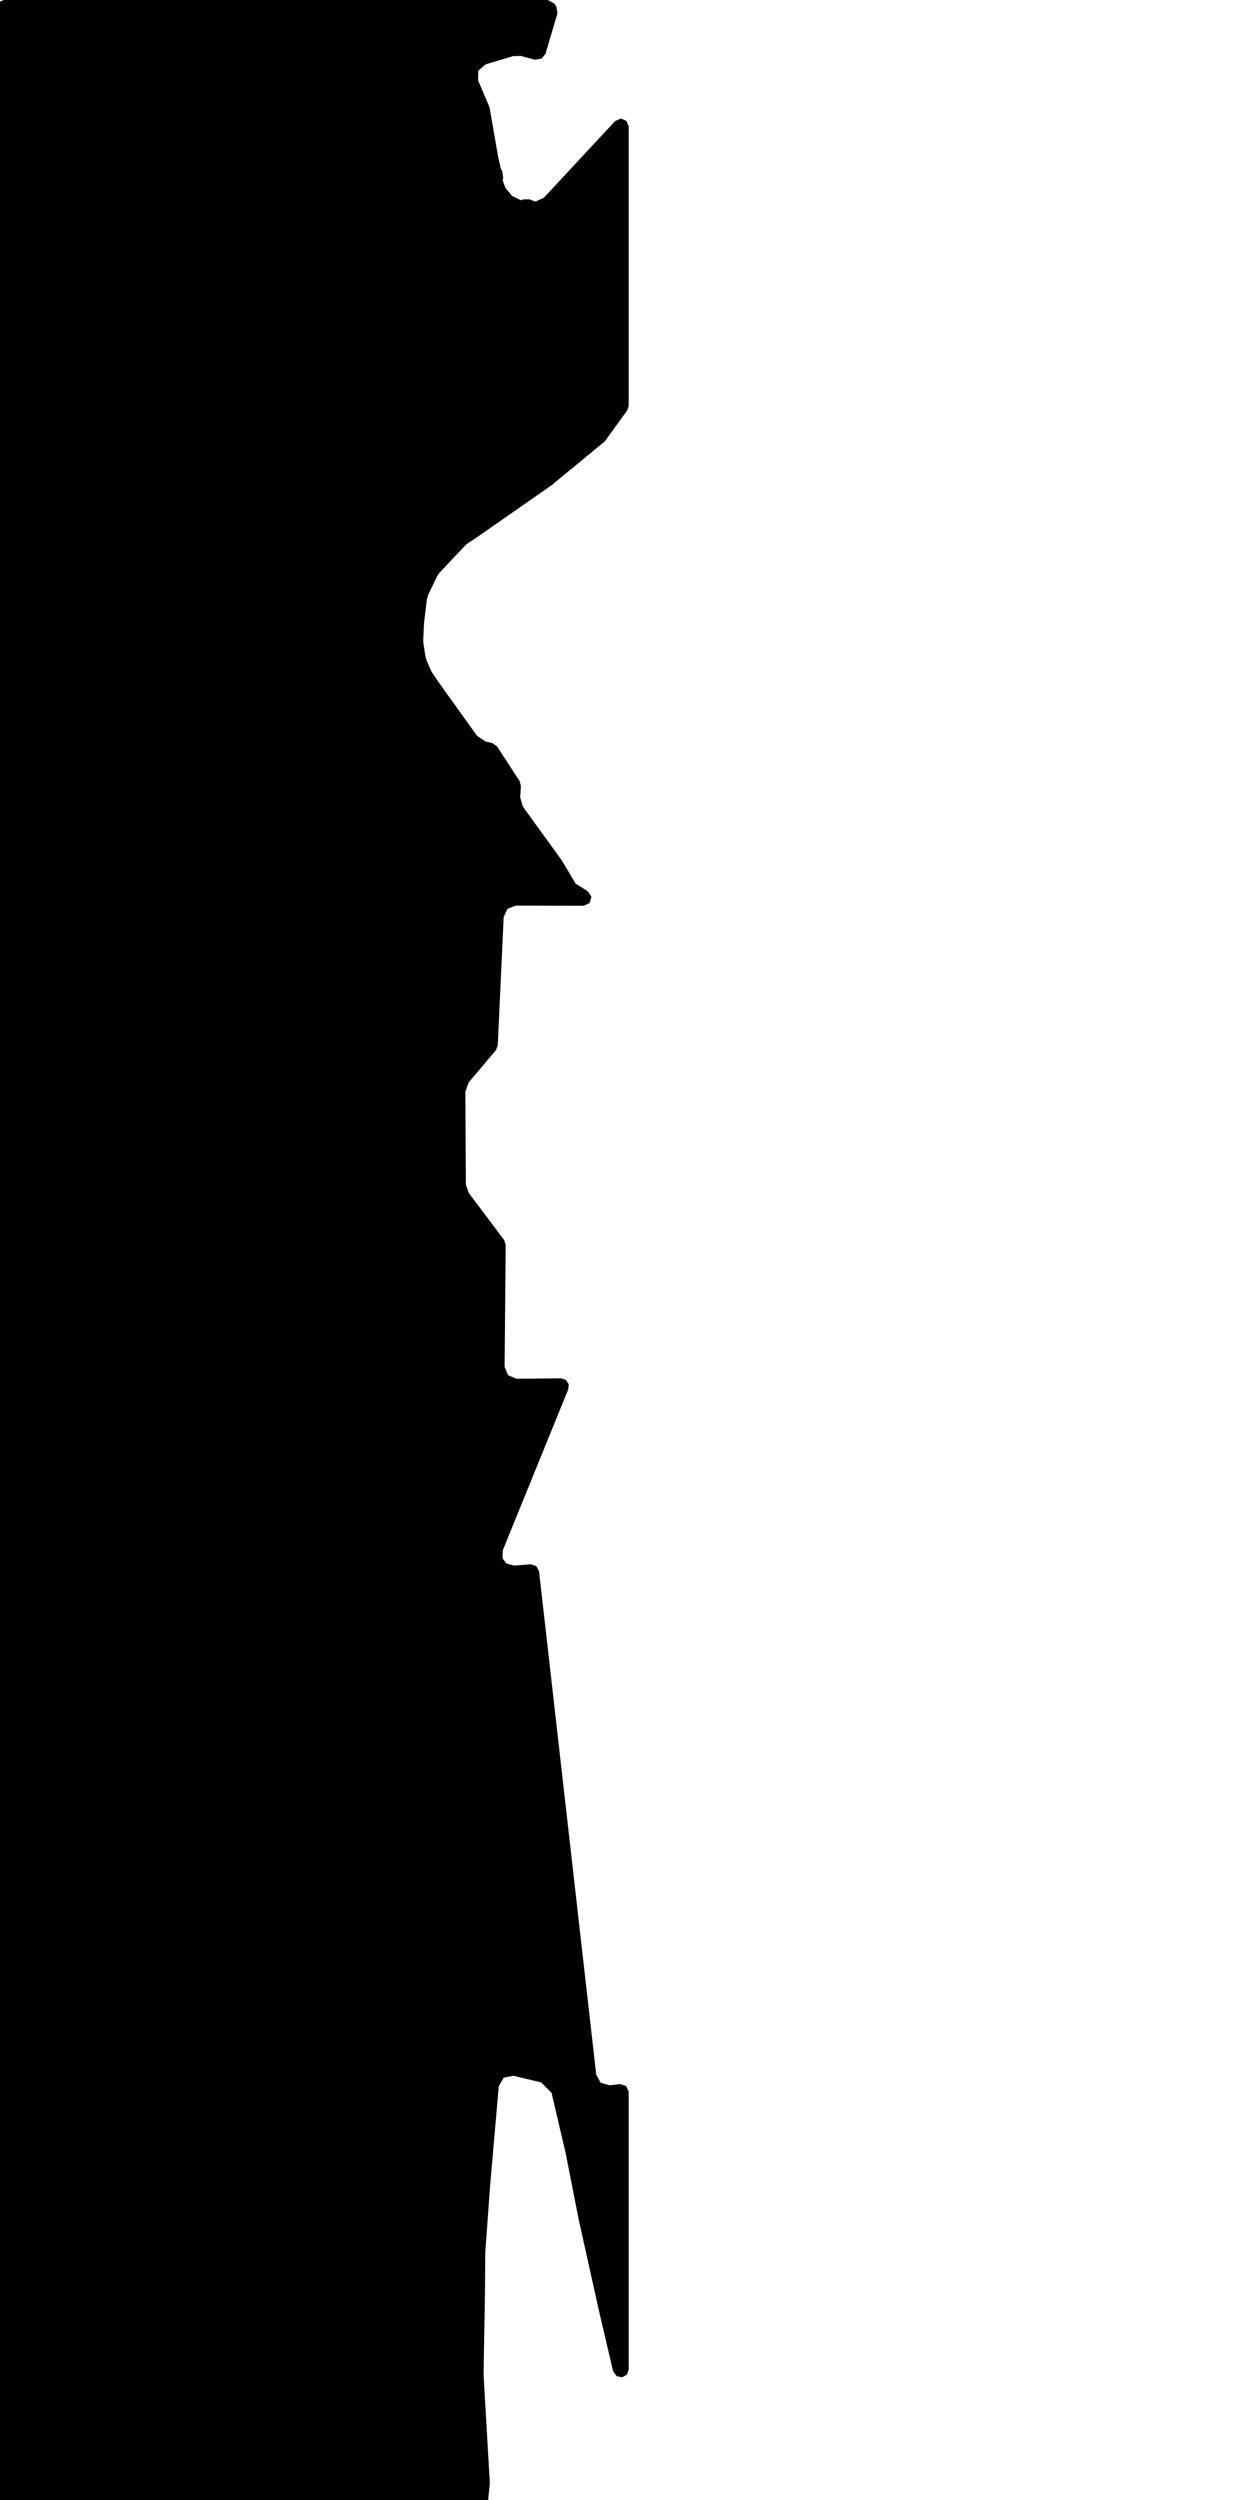 <svg xmlns="http://www.w3.org/2000/svg" version="1.1" width="592.5px" height="1200px">
  <polygon id="2" class="bin" points="1.875,0.0 -0.777,1.098 -1.875,3.75 -1.875,1203.75 -0.777,1206.402 1.875,1207.5 230.225,1207.5 232.739,1206.532 233.955,1204.128 235.168,1192.163 235.181,1191.568 232.192,1140.006 232.181,1139.488 232.832,1102.334 232.833,1102.298 232.997,1081.418 233.015,1080.976 235.314,1049.152 235.322,1049.05 239.482,1001.358 241.832,997.224 246.498,996.306 259.861,999.516 264.839,1004.524 271.524,1033.129 271.575,1033.367 277.824,1065.126 277.842,1065.215 287.576,1109.045 287.585,1109.086 294.131,1137.091 294.199,1137.342 294.541,1138.453 296.129,1140.523 298.683,1141.057 300.967,1139.795 301.875,1137.349 301.875,1004.022 300.625,1001.227 297.708,1000.295 292.627,1000.863 288.406,999.645 286.279,995.801 258.808,754.129 257.467,751.658 254.785,750.814 246.858,751.445 243.128,750.452 241.251,747.887 241.433,744.031 272.898,666.707 273.039,664.295 271.679,662.297 269.383,661.544 248.08,661.778 243.961,660.1 242.277,655.985 242.818,597.479 242.065,595.191 225.057,572.575 223.687,568.51 223.441,523.952 225.052,519.514 238.108,504.073 238.991,501.825 241.842,440.154 243.623,436.251 247.607,434.663 280.24,434.744 283.085,433.448 283.959,430.447 282.256,427.826 276.389,424.109 269.827,413.101 269.643,412.822 251.061,387.165 249.776,382.774 250.099,377.153 249.496,374.889 238.644,358.25 236.365,356.649 233.056,355.868 229.086,353.21 210.898,327.867 210.781,327.7 207.42,322.712 206.801,321.573 204.786,316.861 204.319,315.24 203.274,308.673 203.197,307.254 203.608,298.942 203.652,298.441 204.988,287.587 205.614,285.453 209.868,276.603 211.061,274.867 223.513,261.663 224.92,260.52 227.16,259.146 227.344,259.026 264.703,233.001 264.945,232.818 290.02,212.151 290.67,211.459 301.161,196.992 301.875,194.791 301.875,60.675 300.766,58.013 298.096,56.925 295.443,58.054 294.803,58.709 294.74,58.775 261.078,94.956 256.978,96.785 254.171,95.648 251.204,95.712 250.232,96.157 245.872,94.055 242.612,90.046 241.312,86.461 241.64,85.48 241.171,82.167 240.541,81.251 239.267,75.704 239.195,75.343 235.129,51.953 234.886,51.127 229.561,38.611 229.646,33.947 233.176,30.899 246.42,26.918 250.181,26.868 256.741,28.65 259.728,28.201 260.358,27.803 261.95,25.697 267.654,6.412 267.174,3.262 266.103,1.664 262.987,0.0 1.875,0.0 " moovel_rot="0" moovel_centroid="128.597,602.322"/>
  <polygon id="286758894" class="tile" points="-1.006,1424.008 -52.985,1422.908 -54.475,1321.697 -52.945,1201.0 -1.0,1202.38 -1.006,1424.008 " moovel_rot="-2.8" moovel_centroid="-27.369,1312.623"/>
  <polygon id="247143604" class="tile" points="-84.432,1201.108 -55.48,1201.0 -55.475,1250.196 -81.488,1250.289 -81.49,1241.776 -84.424,1241.788 -84.432,1201.108 " moovel_rot="31.1" moovel_centroid="-69.72,1225.286"/>
  <polygon id="314309614" class="tile" points="-85.432,1201.0 -85.446,1275.305 -106.963,1275.27 -112.365,1274.418 -112.317,1264.613 -133.268,1264.619 -133.508,1235.536 -85.432,1201.0 " moovel_rot="8.3" moovel_centroid="-105.578,1243.7"/>
  <polygon id="271129833" class="tile" points="-134.555,1335.727 -134.529,1257.905 -134.508,1201.0 -145.579,1202.476 -146.874,1209.094 -151.896,1253.275 -152.153,1255.54 -151.313,1311.168 -149.391,1338.802 -134.555,1335.727 " moovel_rot="-43.2" moovel_centroid="-142.583,1271.888"/>
  <polygon id="273613776" class="tile" points="-157.898,1201.0 -153.153,1201.1 -153.358,1216.911 -157.875,1216.834 -157.898,1201.0 " moovel_rot="80.7" moovel_centroid="-155.571,1208.897"/>
  <polygon id="229891249" class="tile" points="-180.599,1201.576 -162.181,1201.0 -158.898,1216.126 -158.997,1219.306 -160.395,1220.985 -163.622,1222.709 -168.889,1223.085 -180.622,1223.017 -180.599,1201.576 " moovel_rot="56.7" moovel_centroid="-170.434,1212.287"/>
  <polygon id="299854201" class="tile" points="-190.376,1230.509 -186.071,1237.708 -185.316,1235.548 -183.554,1229.87 -181.622,1216.957 -182.058,1210.46 -183.303,1203.801 -190.396,1201.0 -189.571,1204.323 -188.843,1208.212 -188.452,1211.867 -188.497,1216.388 -188.711,1221.717 -190.376,1230.509 " moovel_rot="29.1" moovel_centroid="-185.931,1218.42"/>
  <polygon id="395655354" class="tile" points="-194.862,1201.722 -194.817,1201.0 -205.672,1201.016 -205.672,1203.481 -206.417,1203.483 -206.44,1235.279 -206.439,1237.629 -204.993,1237.631 -204.994,1241.412 -194.749,1241.466 -194.743,1240.668 -194.737,1235.421 -196.884,1235.421 -196.88,1229.742 -191.415,1229.746 -191.41,1227.861 -191.396,1216.78 -195.965,1216.772 -196.64,1216.048 -196.646,1214.267 -195.962,1213.551 -194.915,1213.552 -194.865,1207.644 -194.862,1201.722 " moovel_rot="-81.6" moovel_centroid="-200.037,1221.11"/>
  <polygon id="185605919" class="tile" points="-239.773,1233.82 -239.798,1201.0 -207.465,1201.095 -207.44,1233.915 -210.297,1233.911 -239.773,1233.82 " moovel_rot="-49.9" moovel_centroid="-223.619,1217.458"/>
  <polygon id="375468813" class="tile" points="-255.51,1201.0 -240.798,1201.297 -241.149,1227.551 -255.5,1228.284 -255.51,1201.0 " moovel_rot="-0.3" moovel_centroid="-248.286,1214.477"/>
  <polygon id="239085023" class="tile" points="-266.855,1307.906 -256.66,1308.503 -256.51,1201.0 -267.75,1201.447 -266.855,1307.906 " moovel_rot="64.8" moovel_centroid="-261.938,1253.842"/>
  <polygon id="252545601" class="tile" points="-276.283,1227.534 -268.755,1227.515 -268.75,1255.523 -288.946,1255.57 -288.95,1247.496 -287.613,1247.498 -287.614,1244.325 -288.804,1244.321 -288.804,1234.599 -288.811,1201.012 -281.921,1201.0 -281.921,1203.34 -281.92,1227.549 -276.964,1227.538 -276.283,1227.534 " moovel_rot="18.3" moovel_centroid="-280.37,1234.816"/>
  <polygon id="160741320" class="tile" points="-294.053,1201.0 -290.017,1212.698 -299.151,1216.611 -293.364,1236.069 -297.887,1236.861 -293.878,1247.666 -289.95,1294.923 -295.738,1301.469 -294.745,1306.175 -327.282,1314.566 -311.801,1365.276 -334.019,1386.636 -343.666,1375.813 -346.772,1362.757 -358.701,1366.531 -384.882,1277.047 -379.175,1274.969 -380.625,1270.236 -305.151,1247.269 -315.406,1210.594 -311.897,1209.53 -312.605,1206.543 -294.053,1201.0 " moovel_rot="69.8" moovel_centroid="-333.736,1299.327"/>
  <polygon id="59381942" class="tile" points="-417.091,1241.199 -416.981,1201.947 -412.329,1201.0 -390.708,1201.868 -390.982,1213.309 -386.536,1213.527 -385.882,1239.698 -417.091,1241.199 " moovel_rot="-37.2" moovel_centroid="-402.384,1221.646"/>
  <polygon id="273624921" class="tile" points="-420.635,1213.894 -427.169,1205.156 -424.555,1201.0 -418.094,1201.923 -418.091,1210.548 -420.635,1213.894 " moovel_rot="18.3" moovel_centroid="-421.78,1206.422"/>
  <polygon id="220775542" class="tile" points="-428.187,1224.774 -428.169,1201.0 -437.999,1201.515 -437.502,1224.583 -428.187,1224.774 " moovel_rot="40" moovel_centroid="-432.942,1212.861"/>
  <polygon id="272946615" class="tile" points="-439.004,1226.431 -438.999,1206.574 -452.058,1206.52 -452.054,1201.023 -457.274,1201.0 -457.308,1226.174 -439.004,1226.431 " moovel_rot="-50" moovel_centroid="-448.615,1215.49"/>
  <polygon id="240737270" class="tile" points="-458.337,1246.406 -501.774,1246.332 -501.869,1208.267 -501.762,1201.0 -495.783,1201.008 -458.308,1201.071 -458.337,1246.406 " moovel_rot="-81.6" moovel_centroid="-480.071,1223.694"/>
  <polygon id="442637492" class="tile" points="-502.869,1201.0 -502.871,1210.73 -518.124,1210.754 -518.119,1230.71 -503.174,1230.694 -503.176,1235.625 -525.915,1235.655 -525.925,1201.03 -502.869,1201.0 " moovel_rot="8.0" moovel_centroid="-516.842,1216.799"/>
  <polygon id="252080163" class="tile" points="-557.535,1269.289 -526.925,1232.915 -529.791,1230.498 -527.153,1227.363 -558.458,1201.0 -567.721,1212.004 -543.718,1232.218 -567.702,1260.724 -557.535,1269.289 " moovel_rot="-43.9" moovel_centroid="-548.302,1233.941"/>
  <polygon id="185193615" class="tile" points="-572.312,1232.263 -568.725,1229.531 -568.721,1201.275 -581.506,1201.0 -581.816,1205.963 -581.997,1218.613 -572.312,1232.263 " moovel_rot="-51.1" moovel_centroid="-574.733,1214.428"/>
  <polygon id="412625601" class="tile" points="-28.62,1424.008 0.0,1424.108 -0.015,1460.863 -28.63,1460.766 -28.62,1424.008 " moovel_rot="-27.9" moovel_centroid="-14.316,1442.436"/>
  <polygon id="377121565" class="tile" points="-30.645,1424.008 -30.63,1449.219 -53.388,1448.737 -53.411,1424.156 -30.645,1424.008 " moovel_rot="7.8" moovel_centroid="-41.97,1436.529"/>
  <polygon id="351681185" class="tile" points="-64.454,1475.229 -77.704,1474.533 -77.414,1457.803 -70.142,1458.241 -70.645,1441.019 -79.499,1440.506 -79.598,1443.326 -92.704,1442.807 -92.678,1424.008 -54.422,1424.689 -54.411,1446.717 -63.261,1446.439 -64.454,1475.229 " moovel_rot="-25.9" moovel_centroid="-71.914,1442.529"/>
  <polygon id="393391801" class="tile" points="-102.104,1424.861 -105.161,1424.008 -173.798,1424.38 -175,1425.48 -175.453,1426.785 -175.444,1467.374 -175.509,1500.737 -175.405,1550.534 -160.109,1550.471 -133.542,1534.52 -132.334,1533.448 -131.589,1531.84 -131.775,1503.425 -130.839,1501.871 -129.336,1500.947 -93.704,1500.457 -93.731,1434.717 -95.06,1432.054 -97.201,1428.845 -99.593,1426.528 -102.104,1424.861 " moovel_rot="-60.6" moovel_centroid="-139.627,1477.061"/>
  <polygon id="295447852" class="tile" points="-176.509,1495.939 -176.669,1429.524 -176.674,1424.008 -191.671,1424.082 -191.572,1443.911 -212.858,1444.022 -212.876,1453.372 -212.945,1495.991 -195.348,1495.996 -195.133,1478.369 -188.09,1478.607 -188.284,1495.833 -184.129,1495.982 -176.509,1495.939 " moovel_rot="23.6" moovel_centroid="-193.388,1463.766"/>
  <polygon id="315569671" class="tile" points="-213.945,1424.019 -213.971,1448.607 -219.892,1448.589 -219.875,1424.008 -213.945,1424.019 " moovel_rot="-14.5" moovel_centroid="-216.921,1436.302"/>
  <polygon id="443754791" class="tile" points="-220.929,1424.13 -220.892,1507.957 -289.446,1507.737 -289.467,1436.055 -258.579,1436.159 -258.589,1424.008 -220.929,1424.13 " moovel_rot="-35.2" moovel_centroid="-253.868,1468.442"/>
  <polygon id="288448675" class="tile" points="-314.839,1424.008 -290.51,1424.096 -290.537,1435.867 -290.552,1442.196 -290.467,1448.366 -290.479,1454.383 -298.366,1454.304 -312.845,1454.272 -314.845,1454.29 -314.7,1442.217 -304.4,1442.224 -301.769,1442.229 -294.033,1442.238 -294.026,1436.066 -301.886,1436.064 -304.587,1436.058 -314.693,1436.044 -314.839,1424.008 " moovel_rot="60.9" moovel_centroid="-302.27,1439.194"/>
  <polygon id="222912937" class="tile" points="-315.868,1453.243 -321.706,1453.297 -321.696,1424.008 -315.845,1424.447 -315.868,1453.243 " moovel_rot="-87.5" moovel_centroid="-318.787,1438.743"/>
  <polygon id="185021235" class="tile" points="-342.448,1424.008 -322.75,1426.083 -326.941,1457.923 -322.706,1465.044 -346.544,1462.059 -342.448,1424.008 " moovel_rot="-84.5" moovel_centroid="-334.651,1444.398"/>
  <polygon id="185021224" class="tile" points="-347.563,1460.844 -347.553,1430.81 -347.544,1424.008 -380.52,1424.043 -380.519,1436.808 -380.521,1439.044 -380.525,1441.286 -360.19,1441.158 -360.093,1460.562 -354.019,1460.698 -347.563,1460.844 " moovel_rot="78.4" moovel_centroid="-360.959,1438.155"/>
  <polygon id="60950135" class="tile" points="-381.561,1427.277 -398.448,1427.276 -398.137,1464.196 -424.116,1463.852 -423.925,1424.841 -444.278,1424.008 -444.571,1523.063 -381.525,1523.458 -381.561,1427.277 " moovel_rot="76.5" moovel_centroid="-413.544,1480.189"/>
  <polygon id="251110316" class="tile" points="-473.787,1477.085 -473.793,1424.008 -445.571,1424.486 -445.931,1457.648 -445.995,1464.2 -468.72,1463.823 -468.941,1477.159 -473.787,1477.085 " moovel_rot="-34.1" moovel_centroid="-460.435,1445.535"/>
  <polygon id="185515254" class="tile" points="-483.998,1448.765 -474.797,1448.757 -474.793,1424.008 -484.002,1424.016 -483.998,1448.765 " moovel_rot="8.7" moovel_centroid="-479.397,1436.385"/>
  <polygon id="376097626" class="tile" points="-495.594,1424.165 -485.142,1424.008 -485.002,1455.578 -503.116,1456.089 -503.073,1428.737 -495.594,1424.165 " moovel_rot="-51.3" moovel_centroid="-493.898,1440.446"/>
  <polygon id="443136828" class="tile" points="-581.536,1424.008 -588.377,1458.392 -582.826,1474.129 -579.527,1482.756 -588.445,1541.095 -544.33,1549.704 -516.391,1545.527 -504.116,1536.41 -509.43,1522.191 -504.272,1461.397 -531.442,1456.76 -528.489,1428.641 -581.536,1424.008 " moovel_rot="63.7" moovel_centroid="-548.129,1489.956"/>
  <polygon id="373545746" class="tile" points="0.0,1585.557 -13.877,1584.527 -10.097,1550.534 -0.005,1551.732 0.0,1585.557 " moovel_rot="7.6" moovel_centroid="-6.059,1568.972"/>
  <polygon id="309309711" class="tile" points="-30.356,1550.56 -30.338,1579.427 -15.877,1579.401 -15.895,1550.534 -30.356,1550.56 " moovel_rot="11.0" moovel_centroid="-23.116,1564.981"/>
  <polygon id="442637471" class="tile" points="-38.7,1550.551 -52.85,1550.534 -52.857,1573.696 -31.362,1573.723 -31.356,1565.557 -38.701,1565.547 -38.7,1550.551 " moovel_rot="-82.5" moovel_centroid="-44.115,1563.286"/>
  <polygon id="241796737" class="tile" points="-53.857,1550.534 -53.857,1602.861 -92.549,1602.861 -92.549,1550.534 -53.857,1550.534 " moovel_rot="0" moovel_centroid="-73.203,1576.698"/>
  <polygon id="307958492" class="tile" points="-93.683,1550.534 -93.589,1561.959 -93.549,1585.415 -93.993,1597.04 -100.272,1597.055 -100.273,1597.712 -102.991,1597.717 -102.984,1599.997 -104.329,1600.259 -125.602,1600.252 -125.597,1578.955 -125.611,1576.96 -125.626,1575.622 -122.658,1575.67 -122.488,1565.912 -122.057,1550.783 -93.683,1550.534 " moovel_rot="8.1" moovel_centroid="-109.046,1575.68"/>
  <polygon id="218731115" class="tile" points="-126.639,1601.354 -159.973,1601.302 -159.951,1550.534 -126.626,1550.581 -126.639,1601.354 " moovel_rot="-81.4" moovel_centroid="-143.297,1575.944"/>
  <polygon id="252080161" class="tile" points="-161.001,1561.226 -170.258,1550.534 -200.859,1577.02 -197.781,1580.578 -200.671,1583.08 -170.845,1617.498 -160.973,1608.951 -184.61,1581.67 -161.001,1561.226 " moovel_rot="36.8" moovel_centroid="-180.041,1582.963"/>
  <polygon id="201025373" class="tile" points="-215.12,1550.552 -205.719,1550.536 -201.871,1550.534 -201.859,1597.644 -203.966,1597.653 -232.36,1597.694 -232.361,1589.631 -232.36,1584.148 -207.807,1584.107 -207.808,1560.078 -215.116,1560.088 -215.12,1550.552 " moovel_rot="10.8" moovel_centroid="-212.946,1580.372"/>
  <polygon id="393391800" class="tile" points="-253.157,1626.299 -298.089,1623.473 -300.28,1619.845 -297.838,1556.148 -291.322,1550.534 -249.426,1553.23 -249.367,1564.295 -233.372,1564.851 -233.361,1623.941 -248.337,1623.959 -247.946,1602.437 -251.369,1598.018 -253.157,1626.299 " moovel_rot="-64.1" moovel_centroid="-267.671,1589.372"/>
  <polygon id="219804226" class="tile" points="-319.792,1555.939 -310.134,1550.534 -301.28,1570.256 -302.234,1604.33 -319.746,1604.169 -319.792,1555.939 " moovel_rot="6.2" moovel_centroid="-311.142,1579.894"/>
  <polygon id="185148206" class="tile" points="-320.801,1584.964 -341.546,1584.931 -341.546,1577.865 -341.539,1561.325 -341.536,1550.534 -330.85,1550.546 -320.792,1550.561 -320.801,1584.964 " moovel_rot="-81.8" moovel_centroid="-331.169,1567.747"/>
  <polygon id="109971982" class="tile" points="-342.546,1559.44 -342.598,1591.917 -350.476,1592.019 -350.82,1627.768 -342.651,1627.846 -342.895,1670.558 -400.335,1669.934 -400.402,1550.534 -351.484,1551.334 -342.546,1559.44 " moovel_rot="40.1" moovel_centroid="-372.758,1610.89"/>
  <polygon id="185148184" class="tile" points="-448.642,1562.317 -450.952,1557.508 -442.524,1552.956 -438.043,1550.534 -401.402,1618.636 -417.028,1638.364 -419.912,1641.262 -431.514,1648.995 -438.692,1651.223 -443.251,1649.601 -446.913,1646.284 -448.883,1642.349 -450.92,1639.035 -435.089,1625.373 -417.8,1615.953 -419.208,1613.296 -447.369,1561.62 -448.642,1562.317 " moovel_rot="37.0" moovel_centroid="-427.171,1607.871"/>
  <polygon id="220792591" class="tile" points="-458.764,1554.941 -459.041,1568.156 -458.935,1578.756 -457.762,1586.519 -451.952,1581.808 -453.062,1570.968 -452.738,1560.089 -451.963,1550.534 -458.764,1554.941 " moovel_rot="44.9" moovel_centroid="-455.705,1568.573"/>
  <polygon id="265512009" class="tile" points="-460.044,1580.474 -460.041,1550.54 -474.54,1550.537 -484.038,1550.534 -483.988,1580.536 -460.044,1580.474 " moovel_rot="61.0" moovel_centroid="-472.033,1565.516"/>
  <polygon id="446906426" class="tile" points="-485.422,1614.526 -509.099,1614.701 -509.056,1602.656 -509.047,1599.143 -508.942,1573.127 -509.083,1570.26 -500.277,1570.162 -500.276,1568.326 -529.989,1568.676 -529.867,1550.534 -485.051,1550.815 -485.262,1582.001 -485.038,1587.527 -485.422,1614.526 " moovel_rot="30.1" moovel_centroid="-501.518,1578.156"/>
  <polygon id="381296334" class="tile" points="-531.002,1550.542 -542.936,1550.534 -542.923,1567.769 -530.989,1567.778 -531.002,1550.542 " moovel_rot="-81.9" moovel_centroid="-536.963,1559.156"/>
  <polygon id="266170672" class="tile" points="-559.352,1575.193 -543.936,1575.185 -543.954,1550.534 -559.368,1550.553 -559.352,1575.193 " moovel_rot="-28.9" moovel_centroid="-551.652,1562.866"/>
  <polygon id="422497212" class="tile" points="-0.001,1744.627 -37.937,1732.636 -37.994,1678.027 -0.575,1670.558 0.0,1686.872 -0.001,1744.627 " moovel_rot="-78.0" moovel_centroid="-18.055,1706.539"/>
  <polygon id="274853189" class="tile" points="-39.994,1670.558 -40.003,1689.346 -53.183,1689.34 -53.18,1696.587 -64.466,1696.579 -65.261,1671.222 -39.994,1670.558 " moovel_rot="42.6" moovel_centroid="-53.396,1682.034"/>
  <polygon id="285497562" class="tile" points="-79.436,1678.271 -77.421,1676.128 -73.862,1675.342 -73.927,1670.616 -67.377,1670.558 -67.495,1677.057 -66.261,1676.913 -66.365,1681.368 -68.001,1681.532 -68.252,1684.552 -66.412,1684.579 -66.54,1688.629 -68.149,1688.317 -68.381,1691.731 -66.265,1691.784 -66.468,1696.685 -68.389,1696.622 -68.647,1699.441 -66.416,1700.129 -66.635,1703.95 -68.172,1704.347 -68.205,1706.193 -66.955,1706.45 -66.906,1710.775 -68.228,1716.453 -70.656,1717.087 -73.397,1717.802 -73.356,1716.157 -76.759,1715.254 -76.106,1712.214 -73.084,1706.203 -75.844,1706.064 -75.698,1699.285 -74.492,1699.421 -74.535,1693.53 -72.453,1693.663 -73.257,1690.182 -74.562,1688.04 -77.476,1685.587 -79.474,1684.126 -80.269,1680.845 -79.436,1678.271 " moovel_rot="66.3" moovel_centroid="-71.704,1692.77"/>
  <polygon id="223631877" class="tile" points="-100.763,1704.941 -100.764,1678.896 -91.75,1670.558 -81.269,1682.46 -89.934,1684.165 -91.387,1688.096 -88.717,1691.521 -88.349,1693.224 -88.536,1694.011 -92.033,1694.508 -91.21,1699.924 -88.249,1699.474 -87.169,1700.396 -86.76,1702.4 -88.276,1706.148 -86.02,1709.31 -100.763,1704.941 " moovel_rot="79.1" moovel_centroid="-93.776,1689.701"/>
  <polygon id="203884889" class="tile" points="-152.957,1757.647 -152.624,1729.692 -131.488,1729.975 -132.445,1670.622 -101.764,1670.558 -101.779,1781.079 -130.215,1780.868 -129.98,1778.151 -131.399,1778.063 -131.48,1757.318 -152.957,1757.647 " moovel_rot="47.1" moovel_centroid="-120.583,1728.163"/>
  <polygon id="309154409" class="tile" points="-154.07,1670.558 -217.858,1672.428 -242.2,1753.351 -190.839,1770.855 -204.198,1821.047 -153.957,1820.75 -154.07,1670.558 " moovel_rot="3.6" moovel_centroid="-187.862,1738.935"/>
  <polygon id="181963432" class="tile" points="-267.295,1695.312 -243.2,1695.478 -243.208,1670.558 -267.2,1670.63 -267.295,1695.312 " moovel_rot="-48.8" moovel_centroid="-255.207,1683.003"/>
  <polygon id="219685098" class="tile" points="-291.221,1670.633 -292.219,1719.105 -268.295,1719.378 -268.341,1670.558 -291.221,1670.633 " moovel_rot="7.6" moovel_centroid="-280.007,1695.1"/>
  <polygon id="413778947" class="tile" points="-349.485,1679.689 -315.519,1670.558 -293.219,1787.681 -349.641,1798.842 -349.485,1679.689 " moovel_rot="71.5" moovel_centroid="-326.419,1739.003"/>
  <polygon id="323057186" class="tile" points="-357.413,1711.989 -357.415,1701.783 -350.649,1701.785 -350.652,1691.791 -350.641,1688.719 -361.074,1688.664 -360.999,1670.663 -379.331,1670.558 -379.43,1692.525 -380.884,1692.514 -381.584,1693.155 -381.581,1711.973 -357.413,1711.989 " moovel_rot="-7.7" moovel_centroid="-368.239,1692.92"/>
  <polygon id="288641699" class="tile" points="-382.584,1670.558 -382.588,1675.074 -382.589,1687.477 -382.59,1691.734 -382.952,1718.871 -413.156,1718.423 -413.205,1671.173 -382.584,1670.558 " moovel_rot="-28.5" moovel_centroid="-397.879,1694.7"/>
  <polygon id="266170589" class="tile" points="-414.205,1694.597 -414.214,1670.558 -431.86,1670.569 -431.847,1694.599 -417.39,1694.598 -414.205,1694.597 " moovel_rot="-29.0" moovel_centroid="-423.031,1682.581"/>
  <polygon id="412123963" class="tile" points="-432.885,1670.558 -461.11,1670.668 -461.086,1700.197 -432.86,1700.077 -432.885,1670.558 " moovel_rot="29.5" moovel_centroid="-446.986,1685.375"/>
  <polygon id="275314796" class="tile" points="-470.326,1779.694 -462.229,1779.216 -463.528,1755.71 -465.327,1735.409 -462.11,1671.539 -470.411,1670.558 -471.41,1677.446 -477.247,1681.716 -476.089,1683.28 -491.564,1694.712 -493.704,1696.183 -493.992,1698.37 -494.652,1703.244 -505.639,1700.146 -507.284,1702.855 -508.25,1705.188 -481.875,1750.026 -470.326,1779.694 " moovel_rot="67.5" moovel_centroid="-477.917,1721.057"/>
  <polygon id="167482433" class="tile" points="-509.25,1670.558 -509.258,1681.419 -509.27,1696.588 -533.258,1696.658 -533.245,1680.825 -533.238,1670.629 -509.25,1670.558 " moovel_rot="51.6" moovel_centroid="-521.254,1683.608"/>
  <polygon id="295109426" class="tile" points="-534.258,1671.435 -535.095,1685.707 -539.772,1684.138 -539.786,1670.558 -534.258,1671.435 " moovel_rot="-16.4" moovel_centroid="-537.195,1677.778"/>
  <polygon id="284868932" class="tile" points="-11.284,1828.373 -11.284,1826.483 -13.216,1826.487 -13.218,1821.047 -16.216,1821.049 -16.209,1826.482 -18.2,1826.488 -18.195,1828.382 -28.897,1828.385 -28.862,1891.86 -58.822,1891.882 -58.785,1956.792 -47.753,1956.791 -47.753,1958.086 -44.931,1960.992 -43.648,1960.993 -43.654,1956.783 -37.126,1956.78 -32.952,1956.781 -24.88,1956.775 -19.929,1956.773 -15.009,1956.771 -15.009,1960.977 -13.784,1960.981 -10.758,1958.013 -10.76,1956.769 0.0,1956.764 -0.071,1828.367 -3.287,1828.37 -11.284,1828.373 " moovel_rot="-34.2" moovel_centroid="-24.538,1903.366"/>
  <polygon id="181949149" class="tile" points="-207.661,1989.551 -205.442,2009.368 -86.808,1922.087 -76.435,1914.455 -90.214,1895.739 -84.557,1891.576 -70.774,1910.297 -65.174,1906.377 -60.822,1903.333 -61.167,1880.071 -61.288,1871.941 -84.298,1872.979 -109.358,1873.363 -108.62,1870.25 -109.667,1831.728 -185.577,1832.31 -185.438,1828.162 -206.788,1821.047 -207.23,1833.099 -207.565,1842.447 -179.653,1842.522 -179.137,1972.695 -201.795,1989.687 -207.661,1989.551 " moovel_rot="-49.4" moovel_centroid="-140.008,1899.876"/>
  <polygon id="158042024" class="tile" points="-222.957,1823.694 -213.703,1823.662 -213.698,1821.063 -208.661,1821.047 -208.679,1850.628 -222.97,1850.677 -222.957,1823.694 " moovel_rot="33.8" moovel_centroid="-215.665,1836.674"/>
  <polygon id="388538404" class="tile" points="-227.692,1821.047 -240.401,1821.496 -240.455,1882.052 -224.357,1883.154 -223.97,1855.046 -227.692,1821.047 " moovel_rot="-1.7" moovel_centroid="-232.676,1853.124"/>
  <polygon id="440496353" class="tile" points="-241.471,1843.549 -241.455,1821.056 -252.995,1821.047 -253.011,1843.54 -241.471,1843.549 " moovel_rot="-92.3" moovel_centroid="-247.233,1832.298"/>
  <polygon id="331840663" class="tile" points="-254.011,1821.047 -254.085,1839.051 -254.032,1842.789 -269.352,1845.722 -268.564,1849.861 -274.509,1850.998 -274.8,1825.529 -254.011,1821.047 " moovel_rot="28.6" moovel_centroid="-264.704,1834.726"/>
  <polygon id="280170298" class="tile" points="-283.84,1886.671 -282.34,1886.668 -278.814,1886.663 -278.838,1875.498 -277.386,1875.492 -277.392,1872.995 -278.835,1872.998 -278.845,1869.125 -277.401,1869.122 -277.398,1867.193 -278.85,1867.199 -278.865,1856.53 -275.8,1856.522 -275.81,1851.556 -278.877,1851.558 -278.896,1841.005 -277.237,1840.999 -277.244,1838.846 -278.894,1838.848 -278.901,1835.031 -277.307,1835.028 -277.317,1832.518 -278.911,1832.521 -278.931,1821.047 -308.245,1821.093 -308.23,1830.048 -309.174,1830.055 -309.171,1832.024 -308.224,1832.023 -308.218,1838.769 -309.128,1838.77 -309.125,1840.889 -308.215,1840.888 -308.192,1851.775 -308.183,1858.826 -308.166,1866.916 -309.159,1866.92 -309.156,1868.94 -308.163,1868.936 -308.158,1875.753 -309.191,1875.751 -309.19,1877.864 -308.149,1877.863 -308.136,1886.712 -283.84,1886.671 " moovel_rot="-69.3" moovel_centroid="-293.357,1853.876"/>
  <polygon id="364484161" class="tile" points="-331.845,1821.047 -310.191,1821.188 -310.191,1847.601 -330.763,1847.603 -332.094,1844.616 -331.845,1821.047 " moovel_rot="57.9" moovel_centroid="-321.061,1834.345"/>
  <polygon id="243997129" class="tile" points="-391.102,1907.832 -333.094,1893.37 -352.658,1821.047 -377.116,1827.195 -386.187,1834.683 -391.055,1846.278 -391.102,1907.832 " moovel_rot="87.6" moovel_centroid="-366.221,1866.413"/>
  <polygon id="162614310" class="tile" points="-392.102,1913.985 -392.194,1829.116 -441.188,1821.047 -448.571,1862.467 -451.5,1890.295 -422.132,1891.111 -419.16,1868.655 -414.2,1868.85 -414.577,1889.86 -408.649,1889.512 -405.945,1889.4 -405.487,1908.233 -405.343,1914.356 -399.846,1914.108 -392.102,1913.985 " moovel_rot="-27.9" moovel_centroid="-418.588,1861.595"/>
  <polygon id="412123954" class="tile" points="-452.53,1821.047 -481.416,1821.168 -481.396,1851.355 -452.5,1851.238 -452.53,1821.047 " moovel_rot="29.5" moovel_centroid="-466.96,1836.203"/>
  <polygon id="450419551" class="tile" points="-496.87,1821.101 -491.16,1821.081 -482.416,1821.047 -482.42,1878.404 -496.879,1878.448 -496.87,1821.101 " moovel_rot="60.4" moovel_centroid="-489.646,1849.752"/>
  <polygon id="108144470" class="tile" points="-506.098,1842.832 -499.834,1842.832 -499.836,1834.39 -497.879,1834.388 -497.887,1821.051 -506.118,1821.047 -506.098,1842.832 " moovel_rot="-82.1" moovel_centroid="-502.313,1831.261"/>
  <polygon id="277443897" class="tile" points="-507.422,2046.032 -537.359,2045.54 -535.772,2011.97 -535.678,1954.958 -541.315,1955.146 -542.884,1922.599 -569.921,1923.326 -570.002,1852.608 -565.696,1846.995 -564.67,1821.861 -507.118,1821.047 -507.422,2046.032 " moovel_rot="21.0" moovel_centroid="-532.194,1913.771"/>
  <polygon id="330741667" class="tile" points="-571.002,1821.047 -571.002,1824.856 -571.004,1846.78 -581.206,1846.84 -581.265,1840.439 -576.098,1840.415 -576.054,1821.253 -571.002,1821.047 " moovel_rot="-28.5" moovel_centroid="-574.573,1835.933"/>
  <polygon id="299598641" class="tile" points="-2,2073.845 -6.19,2073.528 -8.773,2073.125 -11.272,2072.739 -19.201,2072.02 -18.863,2068.51 -18.269,2068.576 -18.033,2066.123 -18.586,2066.066 -17.416,2053.874 -19.215,2053.7 -18.476,2046.032 -11.529,2046.697 -12.281,2054.51 0.0,2055.237 -2,2073.845 " moovel_rot="-48.8" moovel_centroid="-10.403,2061.797"/>
  <polygon id="370925179" class="tile" points="-48.48,2046.103 -49.472,2101.049 -21.243,2102.403 -21.215,2127.696 -69.277,2127.574 -69.028,2046.032 -48.48,2046.103 " moovel_rot="-8.9" moovel_centroid="-51.808,2095.263"/>
  <polygon id="222664801" class="tile" points="-70.277,2046.383 -70.87,2094.789 -76.841,2095.258 -76.889,2046.032 -70.277,2046.383 " moovel_rot="56.0" moovel_centroid="-73.726,2070.198"/>
  <polygon id="307958486" class="tile" points="-80.523,2046.032 -77.889,2050.438 -81.133,2052.641 -78.772,2056.083 -82.456,2058.204 -77.897,2065.986 -84.8,2070.324 -82.59,2073.809 -86.464,2076.216 -98.442,2056.9 -81.161,2046.421 -80.523,2046.032 " moovel_rot="-10.7" moovel_centroid="-86.869,2060.321"/>
  <polygon id="261699873" class="tile" points="-117.48,2116.617 -117.489,2079.208 -120.947,2079.207 -120.953,2046.044 -111.828,2046.032 -111.824,2057.885 -99.46,2057.864 -99.442,2116.591 -117.48,2116.617 " moovel_rot="11.1" moovel_centroid="-109.798,2083.058"/>
  <polygon id="383830154" class="tile" points="-122.354,2046.266 -135.541,2046.032 -135.55,2065.827 -121.953,2065.683 -122.354,2046.266 " moovel_rot="-66.1" moovel_centroid="-128.871,2056.002"/>
  <polygon id="245858909" class="tile" points="-136.55,2117.294 -145.889,2119.946 -148.9,2118.352 -150.434,2116.455 -149.622,2109.522 -148.366,2103.828 -150.241,2103.405 -149.141,2095.613 -146.831,2096.132 -145.381,2087.81 -146.888,2087.408 -144.152,2072.642 -143.562,2069.43 -143.389,2060.932 -144.006,2048.641 -140.483,2047.353 -136.671,2046.032 -136.596,2049.351 -136.59,2080.382 -136.55,2117.294 " moovel_rot="-68.7" moovel_centroid="-141.757,2088.084"/>
  <polygon id="370606184" class="tile" points="-151.503,2046.033 -177.322,2046.032 -177.408,2094.025 -151.434,2094.322 -151.469,2070.261 -151.503,2046.033 " moovel_rot="-62.3" moovel_centroid="-164.404,2070.127"/>
  <polygon id="184999242" class="tile" points="-213.116,2071.915 -193.213,2046.032 -182.808,2046.081 -178.408,2050.703 -178.416,2067.832 -178.425,2093.46 -178.428,2102.208 -213.116,2071.915 " moovel_rot="-32.9" moovel_centroid="-190.893,2070.518"/>
  <polygon id="354589536" class="tile" points="-214.12,2071.311 -214.116,2046.274 -232.622,2046.032 -232.605,2071.384 -214.12,2071.311 " moovel_rot="-29.6" moovel_centroid="-223.385,2058.748"/>
  <polygon id="283679450" class="tile" points="-233.622,2118.367 -310.322,2119.282 -308.93,2106.102 -308.631,2092.305 -308.329,2077.935 -308.154,2069.592 -357.322,2046.032 -362.325,2070.018 -361.265,2099.512 -357.454,2115.86 -359.636,2127.971 -361.352,2130.733 -362.27,2227.05 -359.042,2226.84 -357.685,2224.122 -357.565,2219.798 -357.052,2215.109 -356.614,2210.745 -355.68,2206.993 -353.602,2202.794 -350.51,2201.194 -343.408,2199.634 -334.58,2198.019 -326.551,2199.277 -321.261,2201.352 -315.764,2204.367 -310.559,2206.661 -300.518,2208.596 -285.545,2207.771 -274.062,2206.751 -255.925,2206.163 -252.432,2203.122 -250.114,2202.463 -243.911,2202.825 -238.25,2203.134 -234.717,2202.682 -233.899,2200.009 -234.702,2125.555 -233.622,2118.367 " moovel_rot="5.6" moovel_centroid="-306.549,2145.392"/>
  <polygon id="118765452" class="tile" points="-404.567,2109.072 -404.609,2046.164 -363.373,2046.032 -363.325,2108.938 -404.567,2109.072 " moovel_rot="20.6" moovel_centroid="-383.969,2077.552"/>
  <polygon id="222912931" class="tile" points="-405.609,2093.218 -413.033,2092.983 -412.998,2046.032 -405.671,2046.271 -405.609,2093.218 " moovel_rot="-88.0" moovel_centroid="-409.328,2069.677"/>
  <polygon id="180338804" class="tile" points="-459.129,2047.135 -459.186,2094.798 -414.033,2087.073 -414.167,2046.032 -459.129,2047.135 " moovel_rot="6.7" moovel_centroid="-437.188,2068.83"/>
  <polygon id="220789412" class="tile" points="-460.186,2065.949 -467.694,2065.988 -470.026,2065.995 -470.041,2046.078 -467.081,2046.069 -460.201,2046.032 -460.186,2065.949 " moovel_rot="48.1" moovel_centroid="-465.113,2056.016"/>
  <polygon id="231971612" class="tile" points="-471.065,2046.032 -481.791,2046.081 -481.762,2078.055 -478.242,2078.039 -478.247,2072.553 -471.041,2072.52 -471.065,2046.032 " moovel_rot="47.9" moovel_centroid="-476.644,2060.319"/>
  <polygon id="329871553" class="tile" points="-482.821,2095.43 -482.791,2048.272 -489.147,2048.145 -489.221,2046.032 -492.63,2047.46 -492.832,2050.075 -498.932,2050.332 -498.476,2099.878 -495.137,2100.407 -482.821,2095.43 " moovel_rot="24.5" moovel_centroid="-490.82,2073.403"/>
  <polygon id="201028742" class="tile" points="-515.869,2090.434 -510.88,2090.393 -506.071,2090.413 -506.095,2057.872 -499.932,2057.859 -499.94,2050.443 -505.83,2050.458 -505.838,2046.032 -515.908,2046.051 -515.912,2051.676 -515.869,2090.434 " moovel_rot="10.7" moovel_centroid="-510.222,2066.838"/>
  <polygon id="325936164" class="tile" points="-516.921,2096.926 -530.319,2106.571 -555.471,2070.613 -546.046,2061.897 -532.481,2046.032 -516.912,2058.102 -531.951,2076.293 -516.921,2096.926 " moovel_rot="-48.7" moovel_centroid="-534.521,2075.165"/>
  <polygon id="220770143" class="tile" points="-580.228,2070.872 -557.178,2070.735 -556.471,2046.442 -580.26,2046.032 -580.228,2070.872 " moovel_rot="1.8" moovel_centroid="-568.577,2058.455"/>
  <polygon id="185632365" class="tile" points="-2.762,2253.126 -1.309,2253.12 0.0,2253.111 -0.002,2227.197 -3.046,2227.05 -23.72,2227.462 -23.838,2245.351 -23.749,2253.228 -2.762,2253.126 " moovel_rot="40.9" moovel_centroid="-11.871,2240.211"/>
  <polygon id="305092835" class="tile" points="-55.284,2227.05 -55.241,2297.077 -27.156,2310.302 -25.838,2227.382 -55.284,2227.05 " moovel_rot="22.7" moovel_centroid="-40.464,2265.273"/>
  <polygon id="443136836" class="tile" points="-65.627,2426.812 -111.28,2424.407 -136.895,2419.084 -136.983,2227.05 -76.277,2263.204 -80.79,2275.985 -56.284,2280.094 -63.123,2328.531 -65.627,2426.812 " moovel_rot="55.3" moovel_centroid="-101.547,2335.982"/>
</svg>